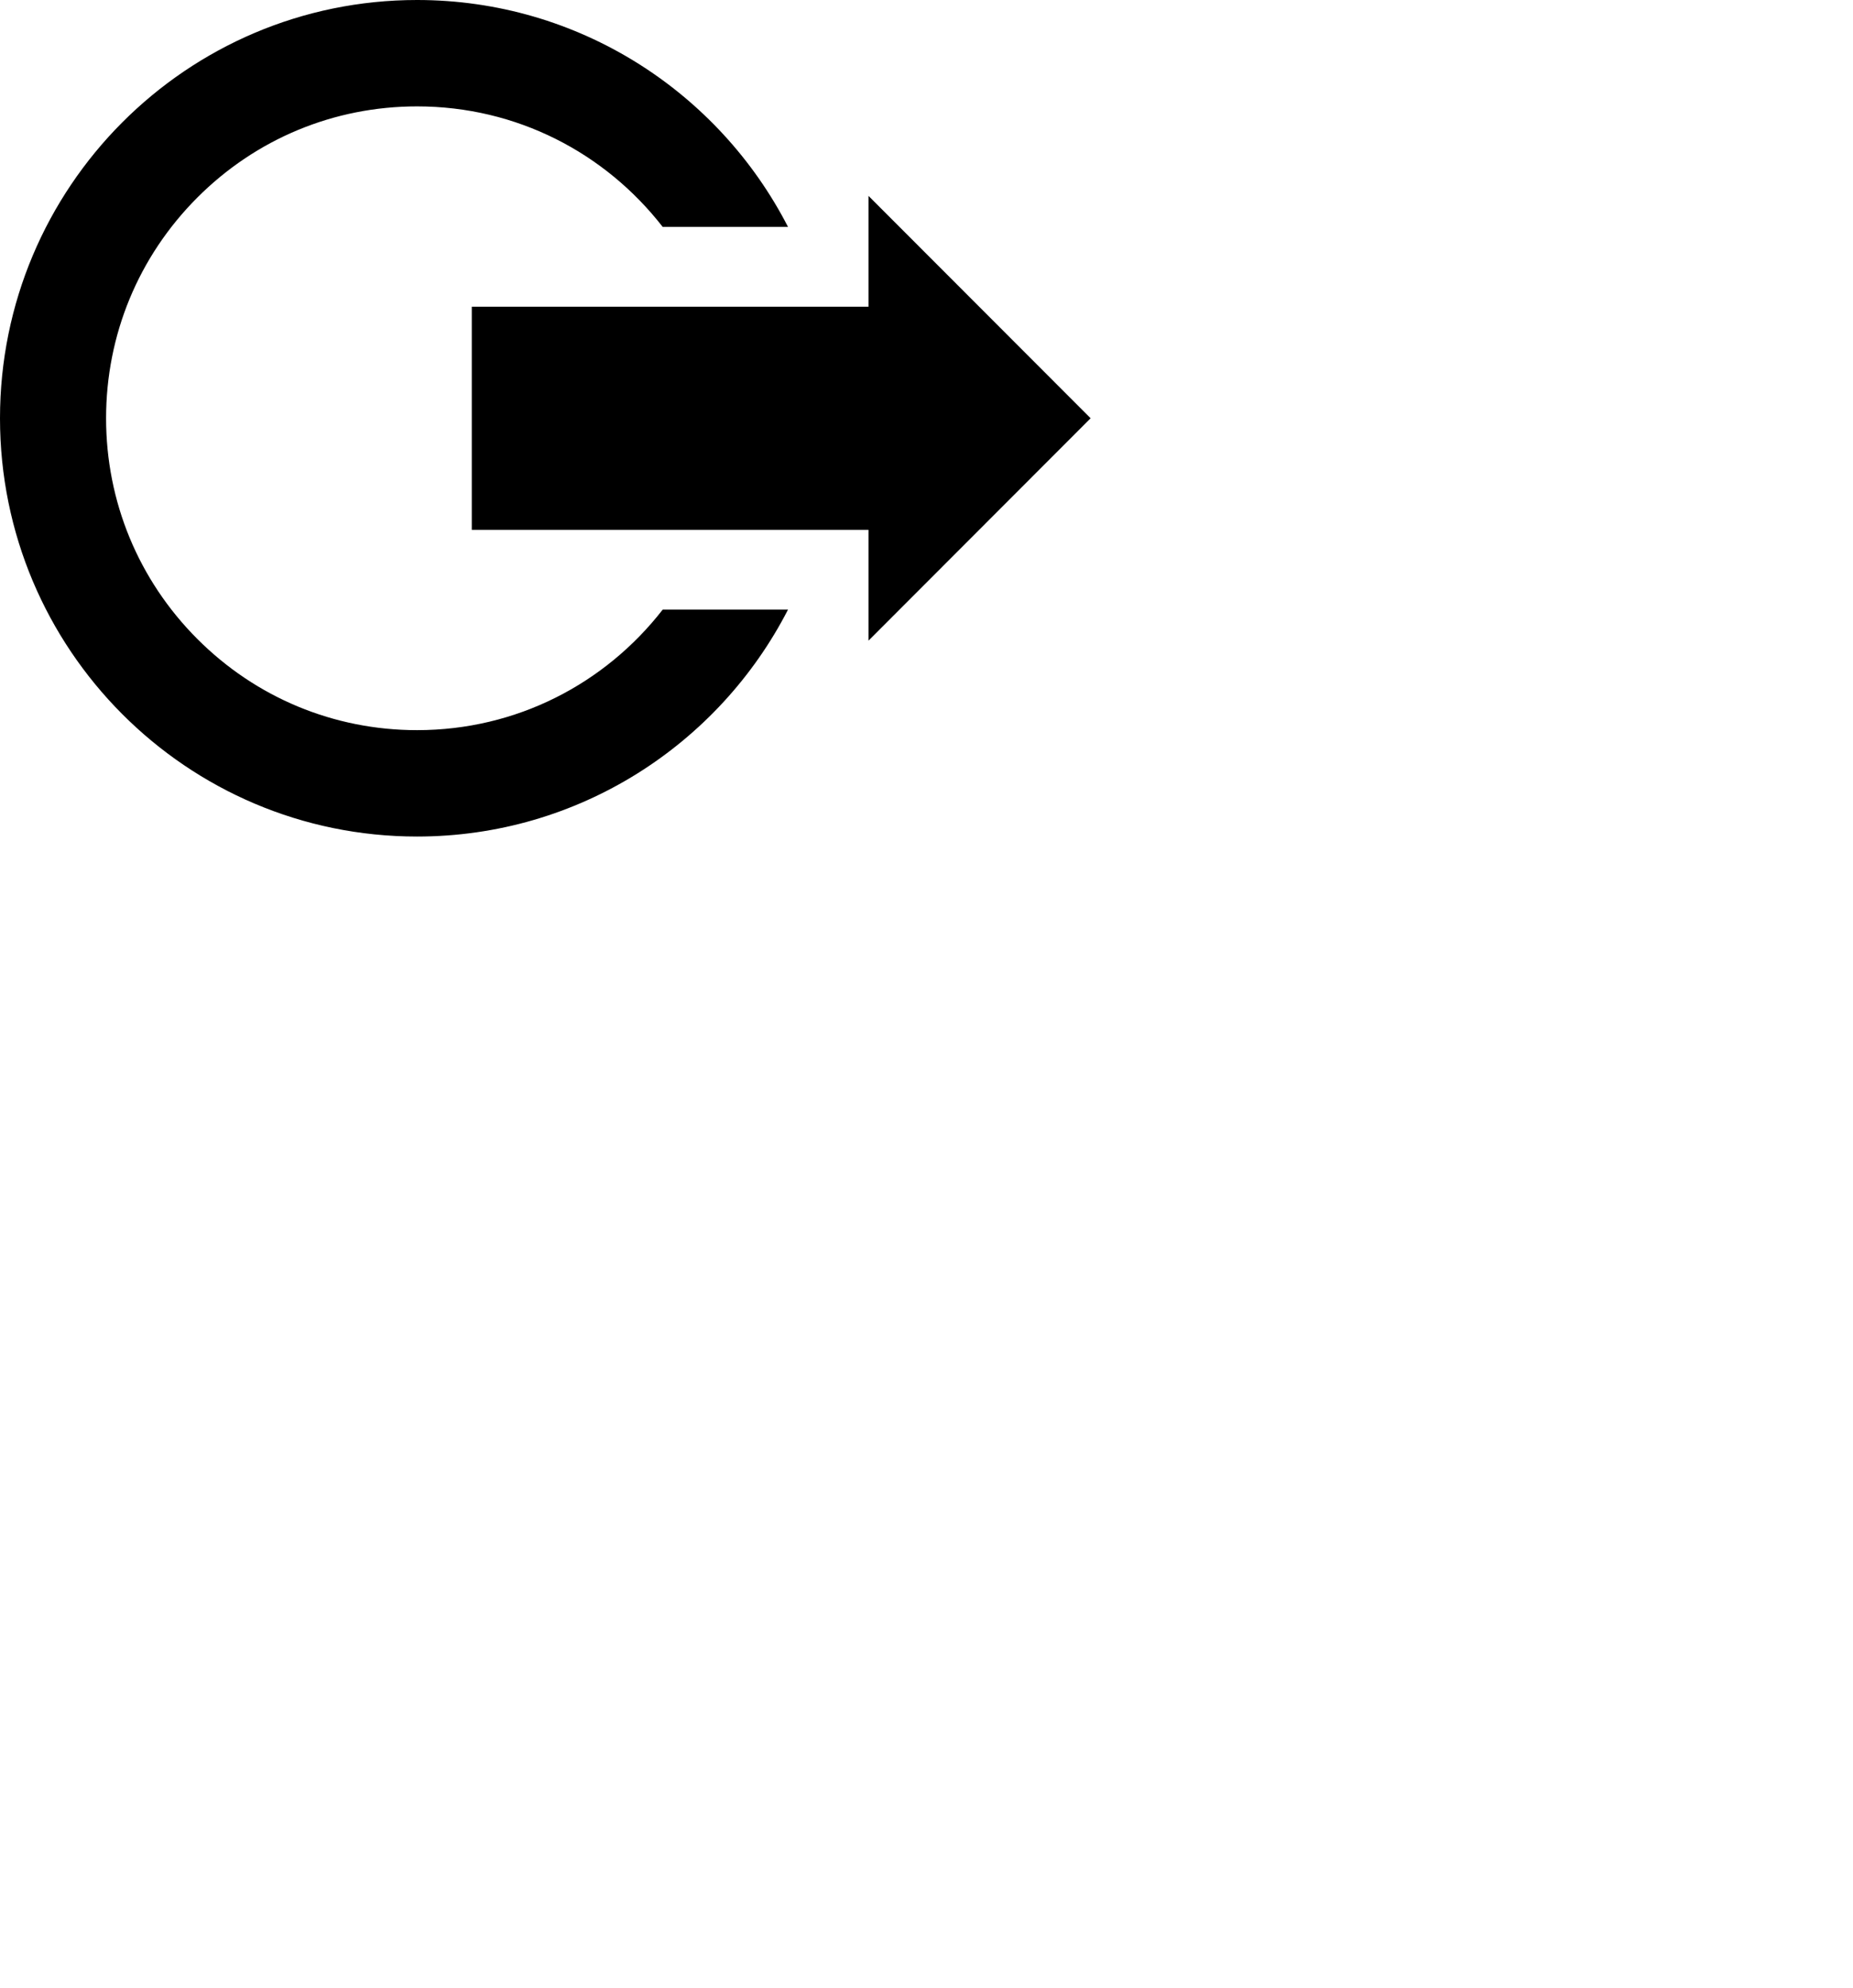 <?xml version="1.0" encoding="UTF-8" standalone="no"?>
<svg width="96px" height="103px" viewBox="0 0 350 350" version="1.1" xmlns="http://www.w3.org/2000/svg" xmlns:xlink="http://www.w3.org/1999/xlink" xmlns:sketch="http://www.bohemiancoding.com/sketch/ns" preserveAspectRatio="x200Y200 meet">
    <!-- Generator: Sketch 3.2.2 (9983) - http://www.bohemiancoding.com/sketch -->
    <title>logout-2-icon</title>
    <desc>Created with Sketch.</desc>
    <defs></defs>
    <g id="Page-1" stroke="none" stroke-width="1" fill="none" fill-rule="evenodd" sketch:type="MSPage">
        <path d="M89.112,100.07 L89.112,57.928 L164.042,57.928 L164.042,36.996 L206,79 L164.042,121.004 L164.042,100.071 L89.112,100.071 L89.112,100.07 Z M125.172,115.14 C114.283,129.144 97.564,137.906 78.777,137.906 C63.087,137.906 48.337,131.778 37.242,120.652 C26.147,109.526 20.037,94.734 20.037,79 C20.037,63.265 26.147,48.473 37.242,37.347 C48.336,26.221 63.087,20.094 78.777,20.094 C97.6,20.094 114.303,28.884 125.172,42.859 L148.843,42.859 C135.762,17.406 109.297,0 78.777,0 C35.27,-4.27535187e-14 0,35.369 0,79 C0,122.629 35.27,158 78.777,158 C109.297,158 135.762,140.593 148.843,115.14 L125.172,115.14 L125.172,115.14 Z" id="logout-2-icon" fill="#000000" sketch:type="MSShapeGroup"></path>
    </g>
</svg>